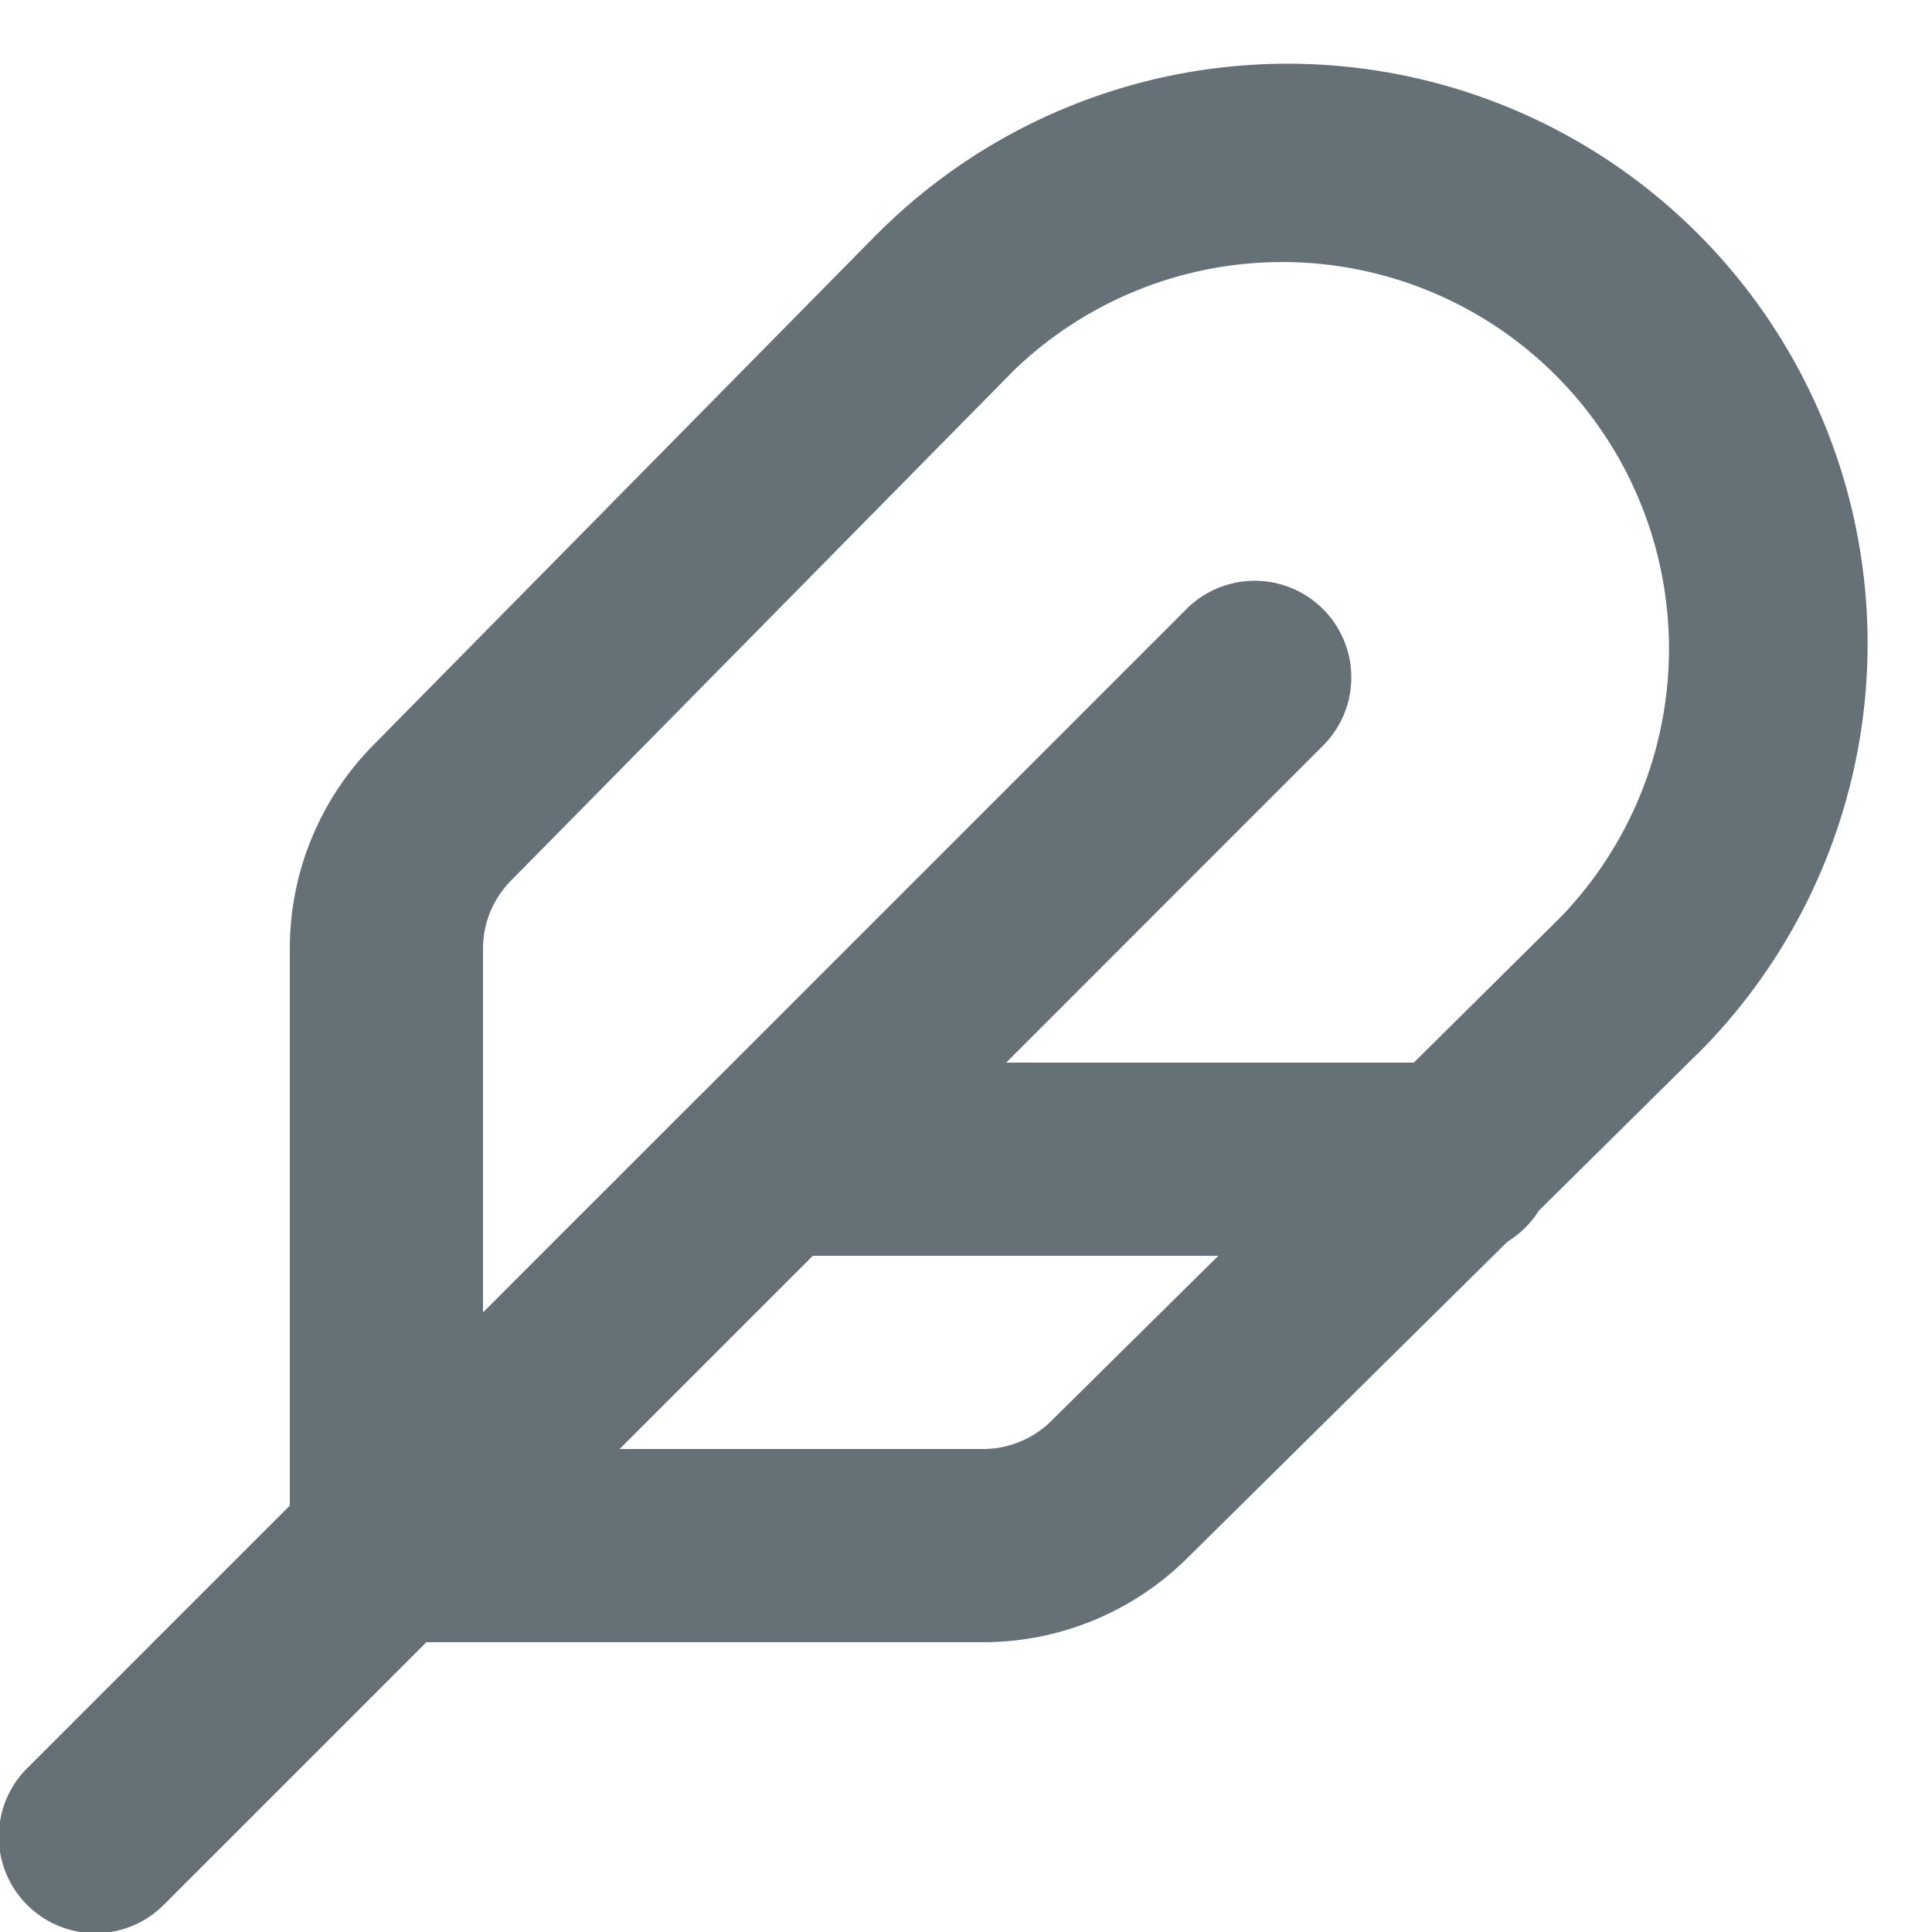 <svg width="20" height="20" fill="none" xmlns="http://www.w3.org/2000/svg"><g clip-path="url(#a)"><path fill-rule="evenodd" clip-rule="evenodd" d="M9.085 2.418a6.003 6.003 0 1 1 8.49 8.49l-.005.003-1.64 1.622c-.082.13-.193.24-.324.32l-3.319 3.28a3 3 0 0 1-2.109.867H4.414l-2.707 2.707a1 1 0 1 1-1.414-1.414L3 15.586V9.82a3 3 0 0 1 .864-2.106l5.22-5.296zM6.415 15h3.763a1 1 0 0 0 .703-.289L12.612 13H8.414l-2 2zm.869-3.698L5 13.586V9.82a1 1 0 0 1 .288-.702L10.5 3.83a4.003 4.003 0 0 1 5.66 5.66L14.636 11h-4.22l3.292-3.293a1 1 0 0 0-1.414-1.414l-4.99 4.99a1.217 1.217 0 0 0-.02.02z" fill="#657077"/></g><defs><clipPath id="a"><path fill="#fff" d="M0 0h20v20H0z"/></clipPath></defs></svg>